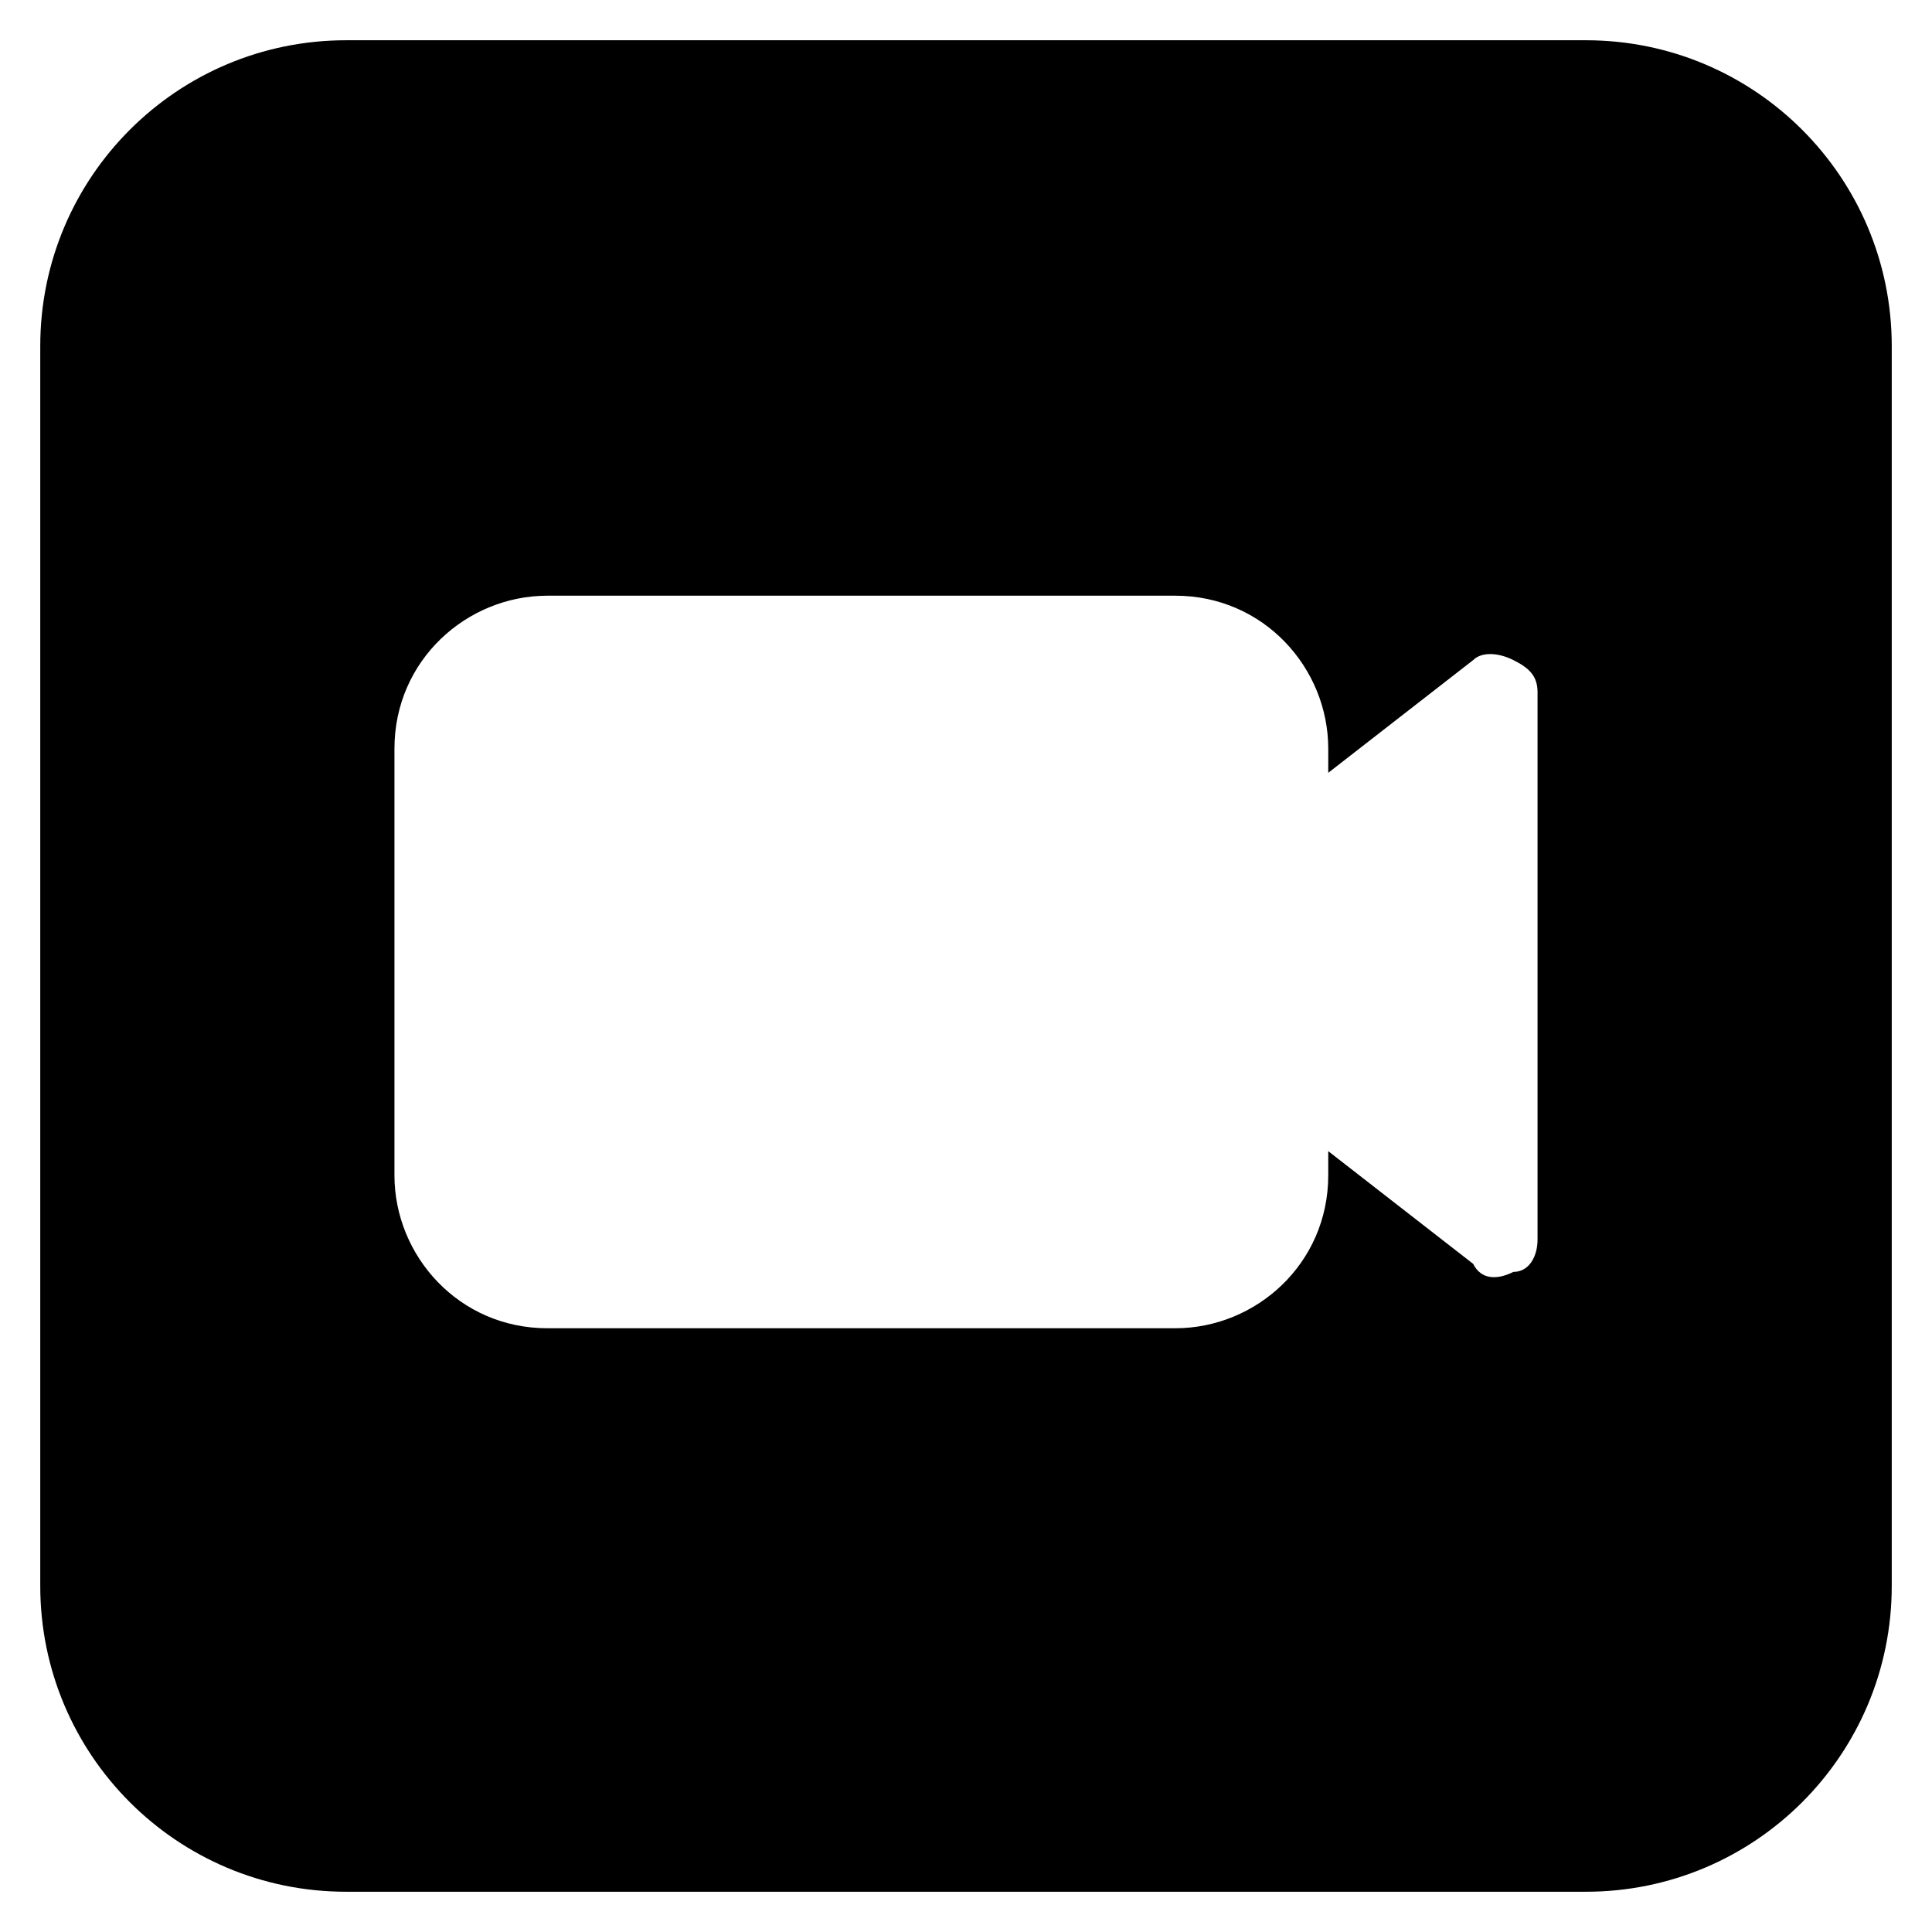 <?xml version="1.0" ?><!DOCTYPE svg  PUBLIC '-//W3C//DTD SVG 1.1//EN'  'http://www.w3.org/Graphics/SVG/1.1/DTD/svg11.dtd'><svg enable-background="new 0 0 24 24" height="24px" id="Layer_1" version="1.1" viewBox="0 0 24 24" width="24px" xml:space="preserve" xmlns="http://www.w3.org/2000/svg" xmlns:xlink="http://www.w3.org/1999/xlink"><g><path d="M19.7,0.5H4.3c-2.1,0-3.8,1.7-3.8,3.8v15.4c0,2.1,1.7,3.8,3.8,3.8h15.4c2.1,0,3.8-1.7,3.8-3.8V4.3   C23.5,2.2,21.8,0.5,19.7,0.5z M19.1,15.4c0,0.2-0.1,0.4-0.3,0.4c-0.2,0.1-0.4,0.1-0.5-0.1l-1.8-1.4v0.3c0,1.1-0.9,1.9-1.9,1.9H6.8   c-1.1,0-1.9-0.9-1.9-1.9V9.3c0-1.1,0.9-1.9,1.9-1.9h7.8c1.1,0,1.9,0.9,1.9,1.9v0.3l1.8-1.4c0.1-0.1,0.3-0.1,0.5,0   c0.2,0.1,0.3,0.2,0.3,0.4V15.4z"/></g></svg>